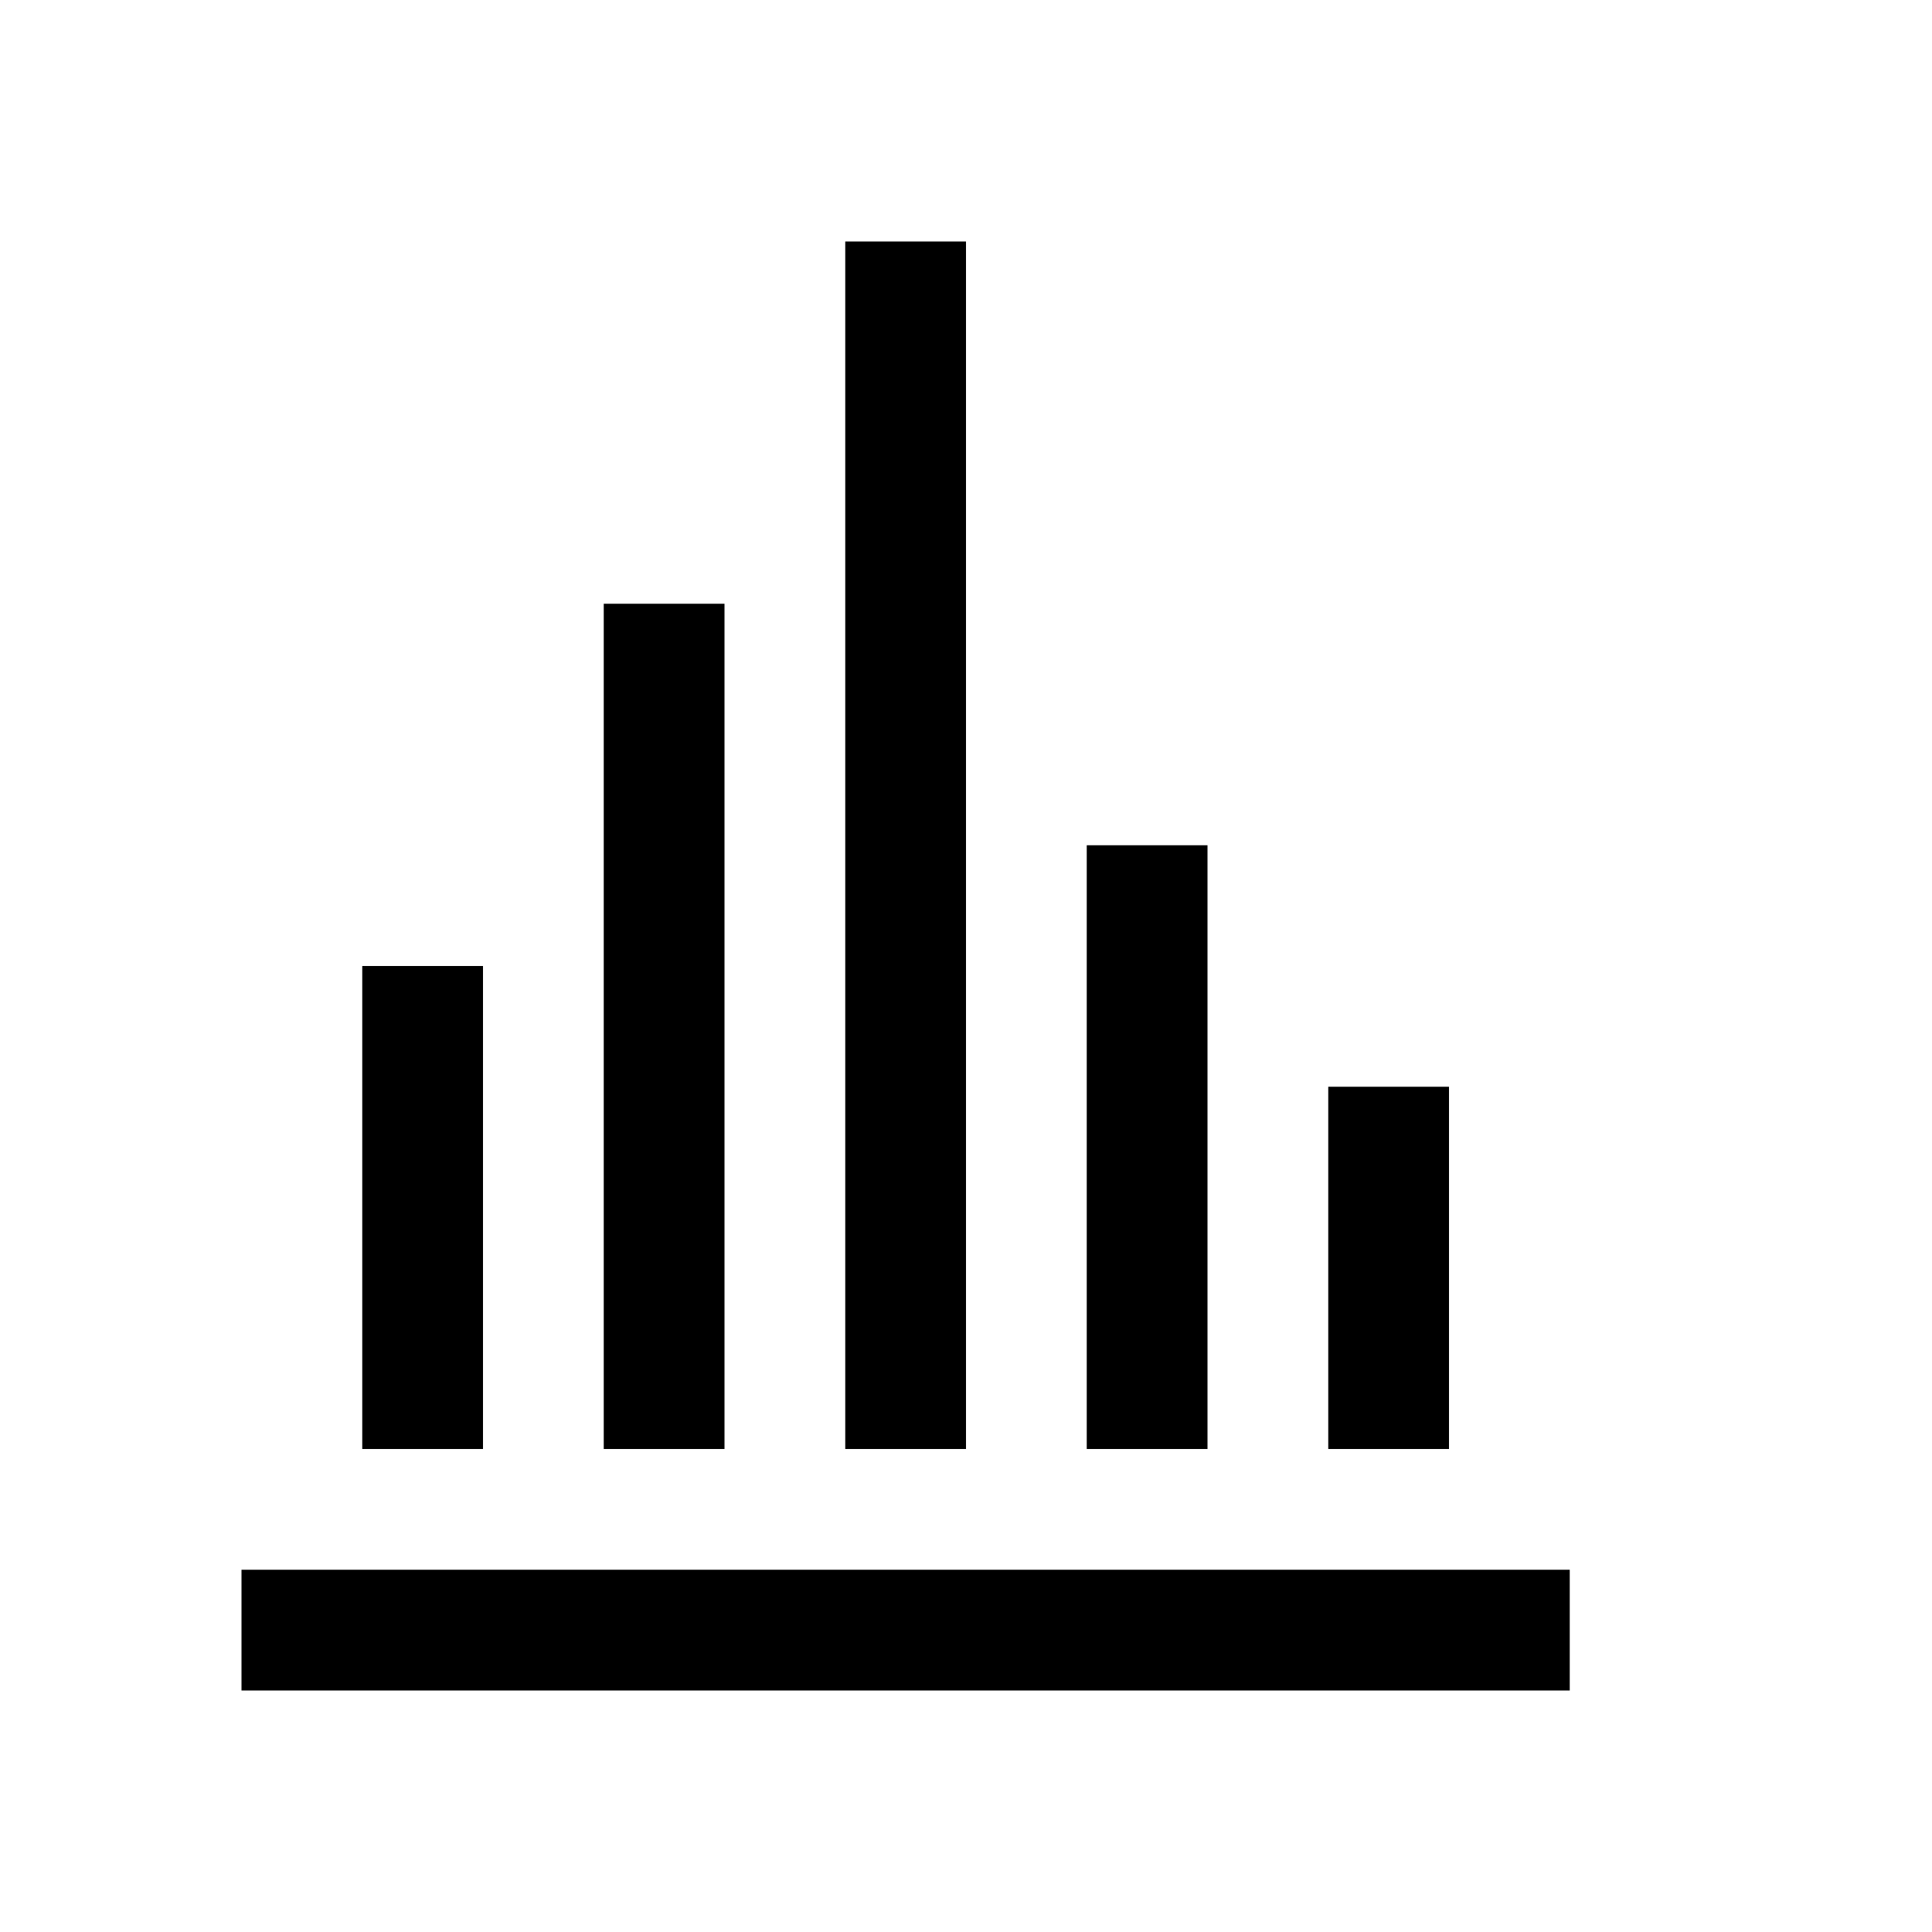 <svg xmlns="http://www.w3.org/2000/svg" viewBox="0 0 16 16">
  <defs>
    <style>
      .cls-1 {
        fill: #fff;
        stroke: #707070;
        opacity: 0;
      }

      .cls-2 {
        stroke: none;
      }

      .cls-3 {
        fill: none;
      }
    </style>
  </defs>
  <g id="analsis" transform="translate(-743 -764)">
    <g id="矩形_525" data-name="矩形 525" class="cls-1" transform="translate(743 764)">
      <rect class="cls-2" width="16" height="16"/>
      <rect class="cls-3" x="0.5" y="0.5" width="15" height="15"/>
    </g>
    <path id="联合_53" data-name="联合 53" d="M-5400,3007v-1h11v1Zm9-2v-3h1v3Zm-2,0v-5h1v5Zm-2,0v-10h1v10Zm-2,0v-7h1v7Zm-2,0v-4h1v4Z" transform="translate(6145 -2229)"/>
  </g>
</svg>
